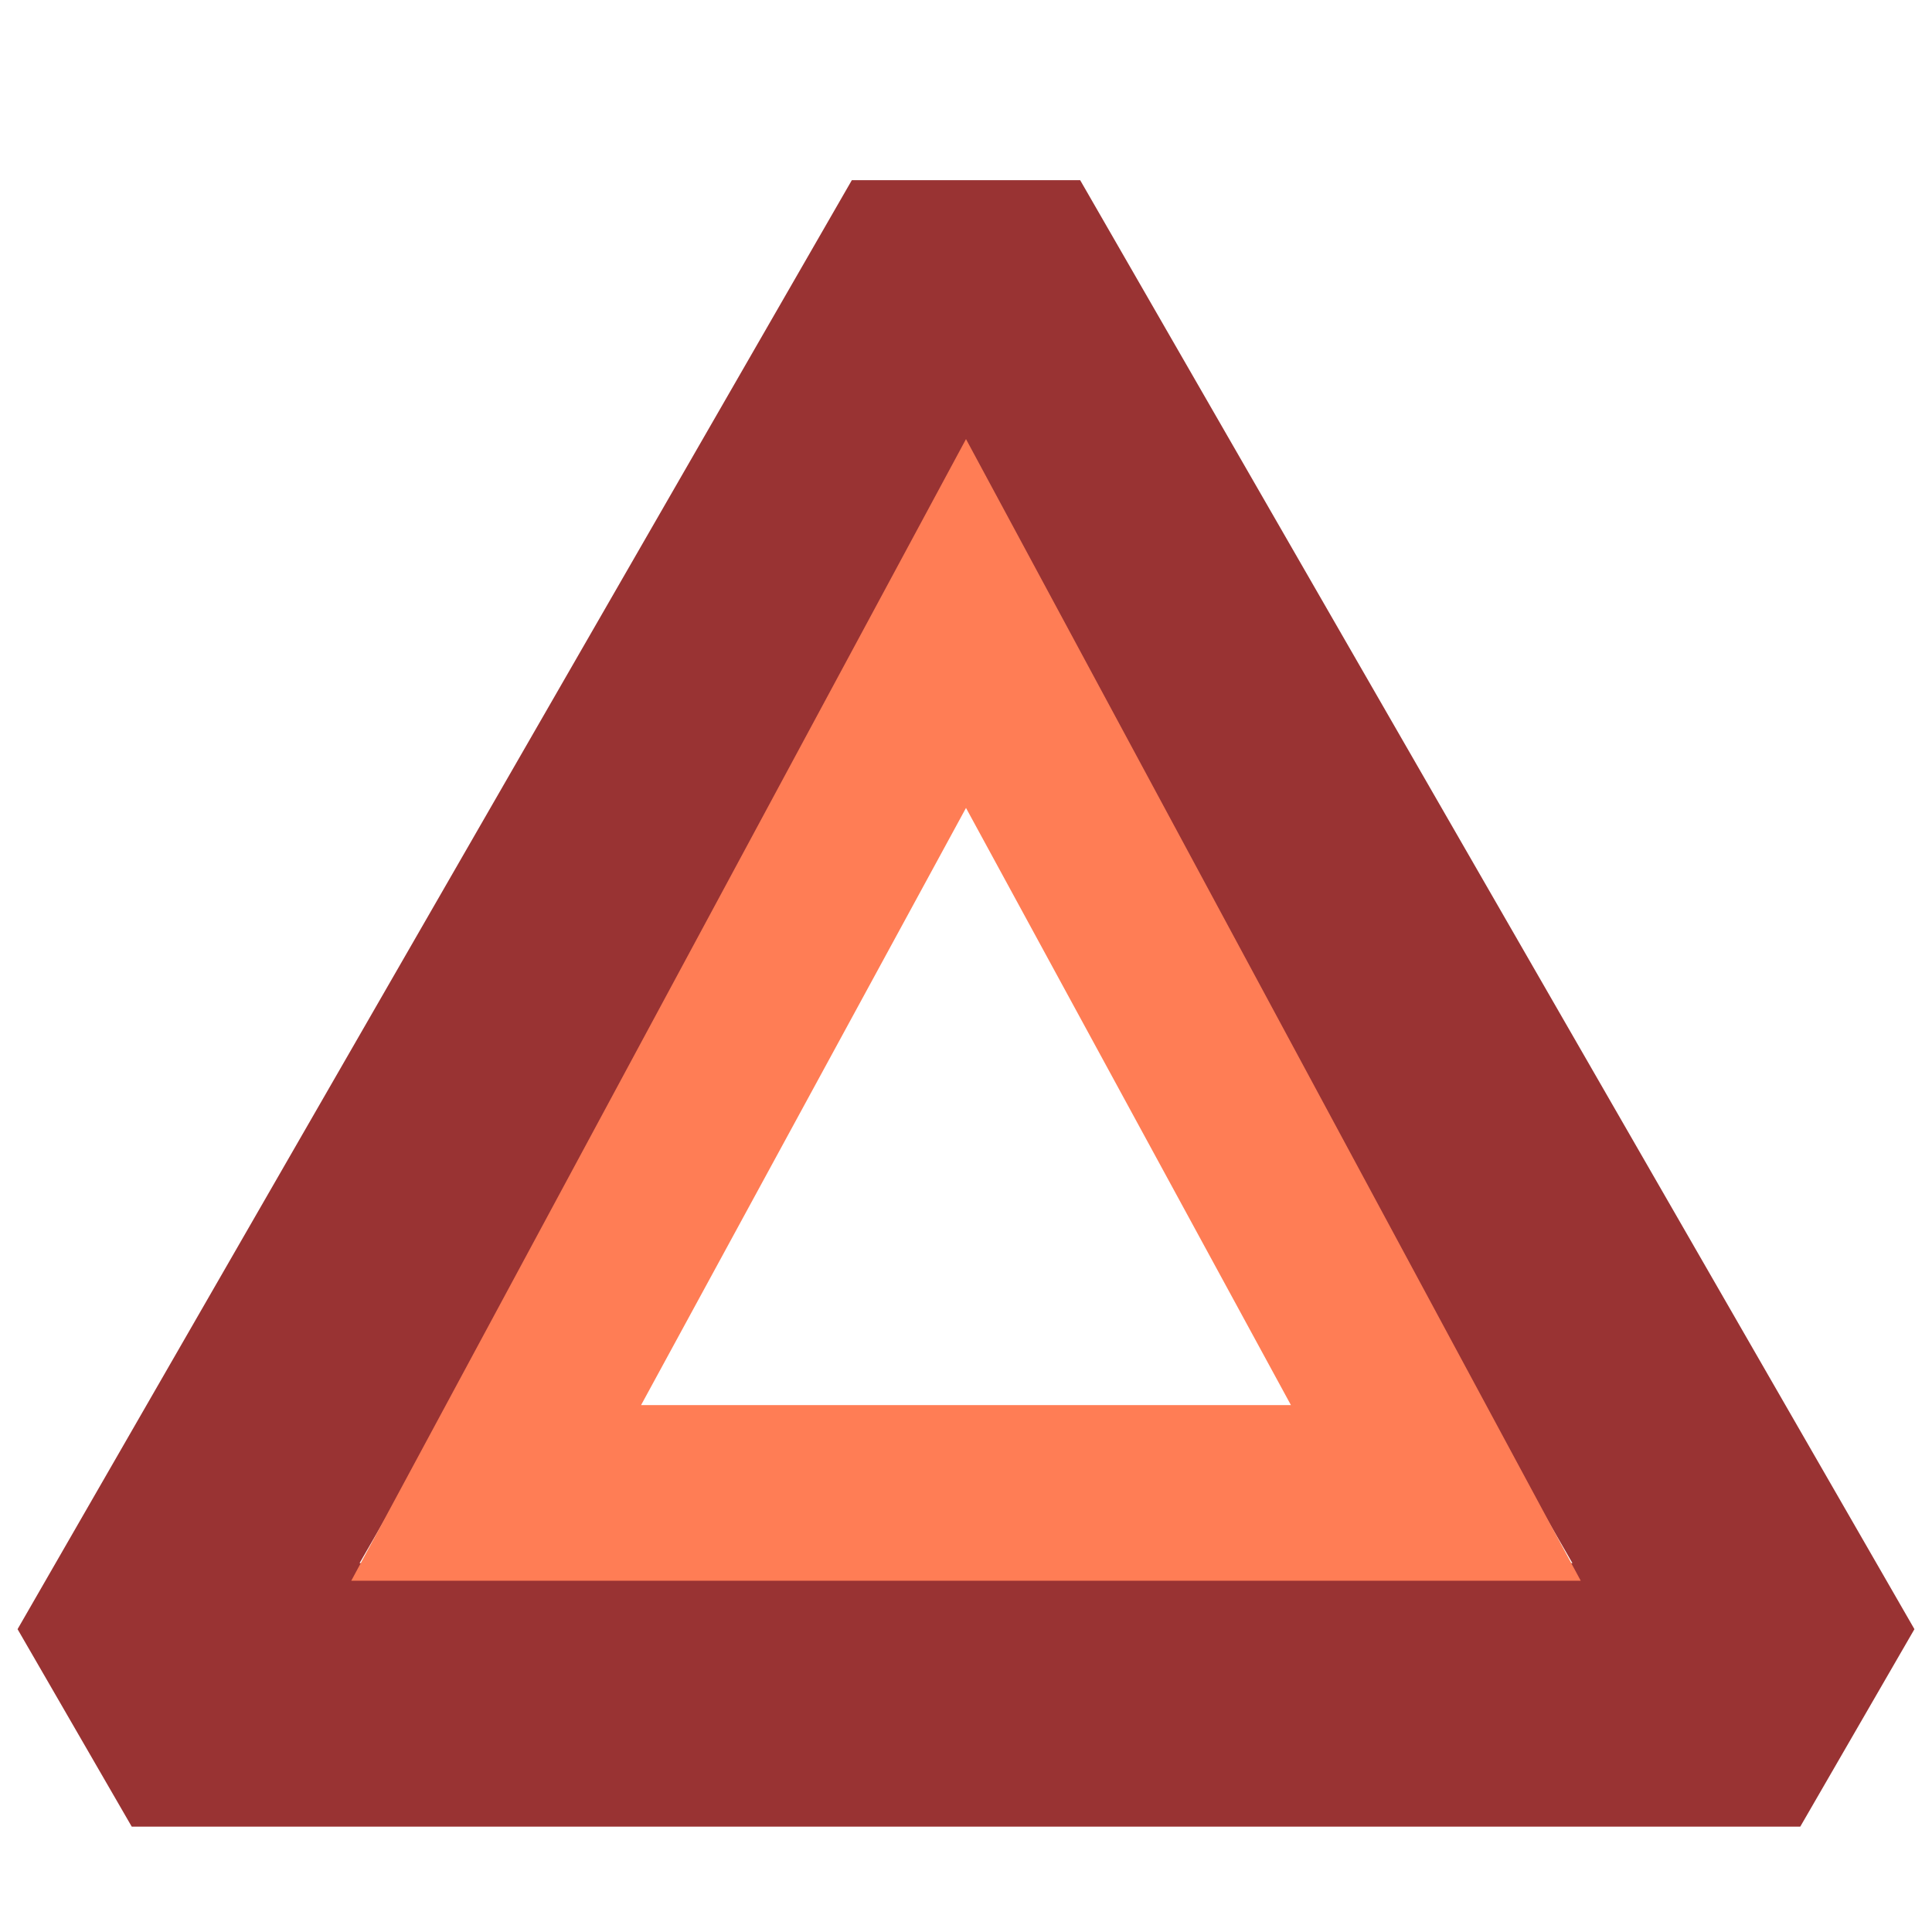 <?xml version="1.0" encoding="utf-8"?>
<!-- Generator: Adobe Illustrator 24.3.0, SVG Export Plug-In . SVG Version: 6.00 Build 0)  -->
<svg version="1.1" id="Layer_1" xmlns="http://www.w3.org/2000/svg" xmlns:xlink="http://www.w3.org/1999/xlink" x="0px" y="0px"
	 viewBox="0 0 22 22" style="enable-background:new 0 0 22 22;" xml:space="preserve">
<style type="text/css">
	.st0{fill:none;stroke:#993333;stroke-width:3;stroke-linecap:square;stroke-linejoin:bevel;stroke-miterlimit:10;}
	.st1{fill:#FF7D55;}
</style>
<polygon class="st0" points="11,2.8 1.5,19.3 20.5,19.3 "/>
<g>
	<path class="st1" d="M11,9.2l3.7,6.8H7.3L11,9.2 M11,5L4,18h14L11,5L11,5z"/>
</g>
</svg>
